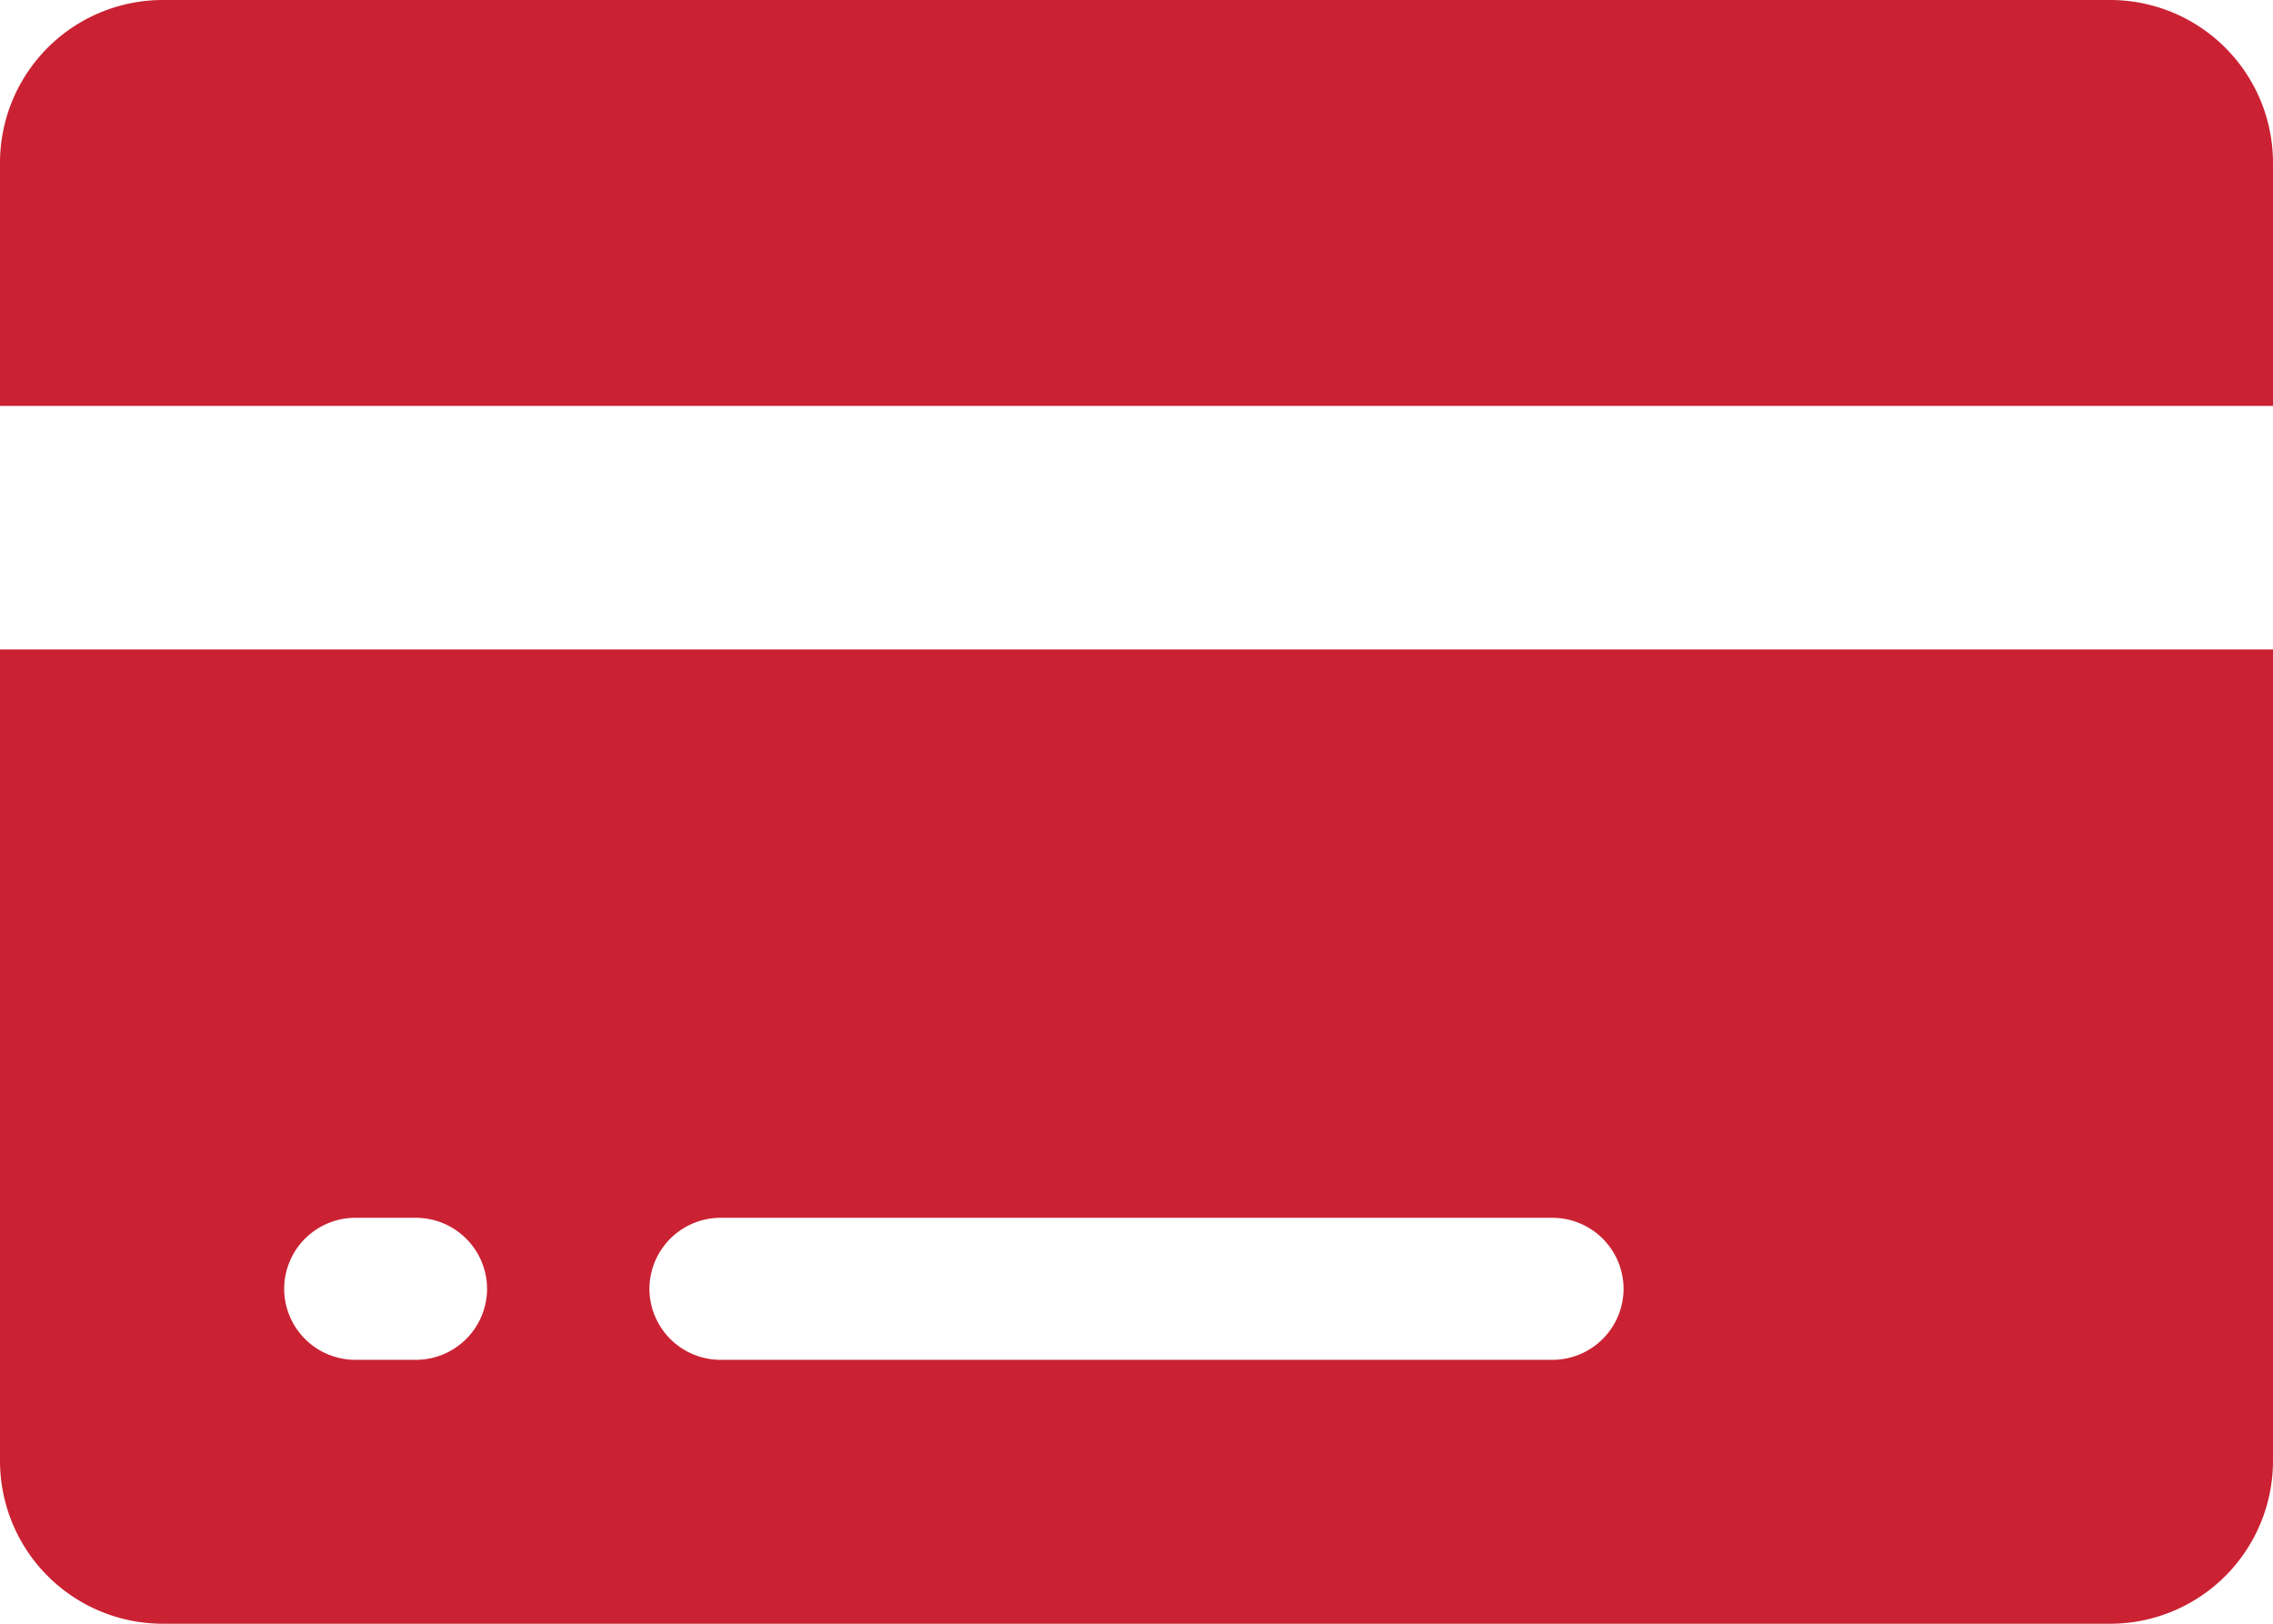 <svg xmlns="http://www.w3.org/2000/svg" width="31.5" height="22.5" viewBox="0 0 31.5 22.5">
  <g id="card-icon" transform="translate(-2.25 -6.75)">
    <path id="Path_393" data-name="Path 393" d="M33.75,9A2.257,2.257,0,0,0,31.5,6.75H4.5A2.257,2.257,0,0,0,2.25,9v3.375h31.5Z" fill="#ca2233"/>
    <path id="Path_394" data-name="Path 394" d="M2.25,27A2.257,2.257,0,0,0,4.5,29.25h27A2.257,2.257,0,0,0,33.75,27V15.75H2.25Zm9.984-3.375H23.766a.987.987,0,0,1,.984.984h0a.987.987,0,0,1-.984.984H12.234a.987.987,0,0,1-.984-.984h0A.987.987,0,0,1,12.234,23.625Zm-5.062,0h.844A.987.987,0,0,1,9,24.609H9a.987.987,0,0,1-.984.984H7.172a.987.987,0,0,1-.984-.984h0A.987.987,0,0,1,7.172,23.625Z" fill="#ca2233"/>
  </g>
</svg>
